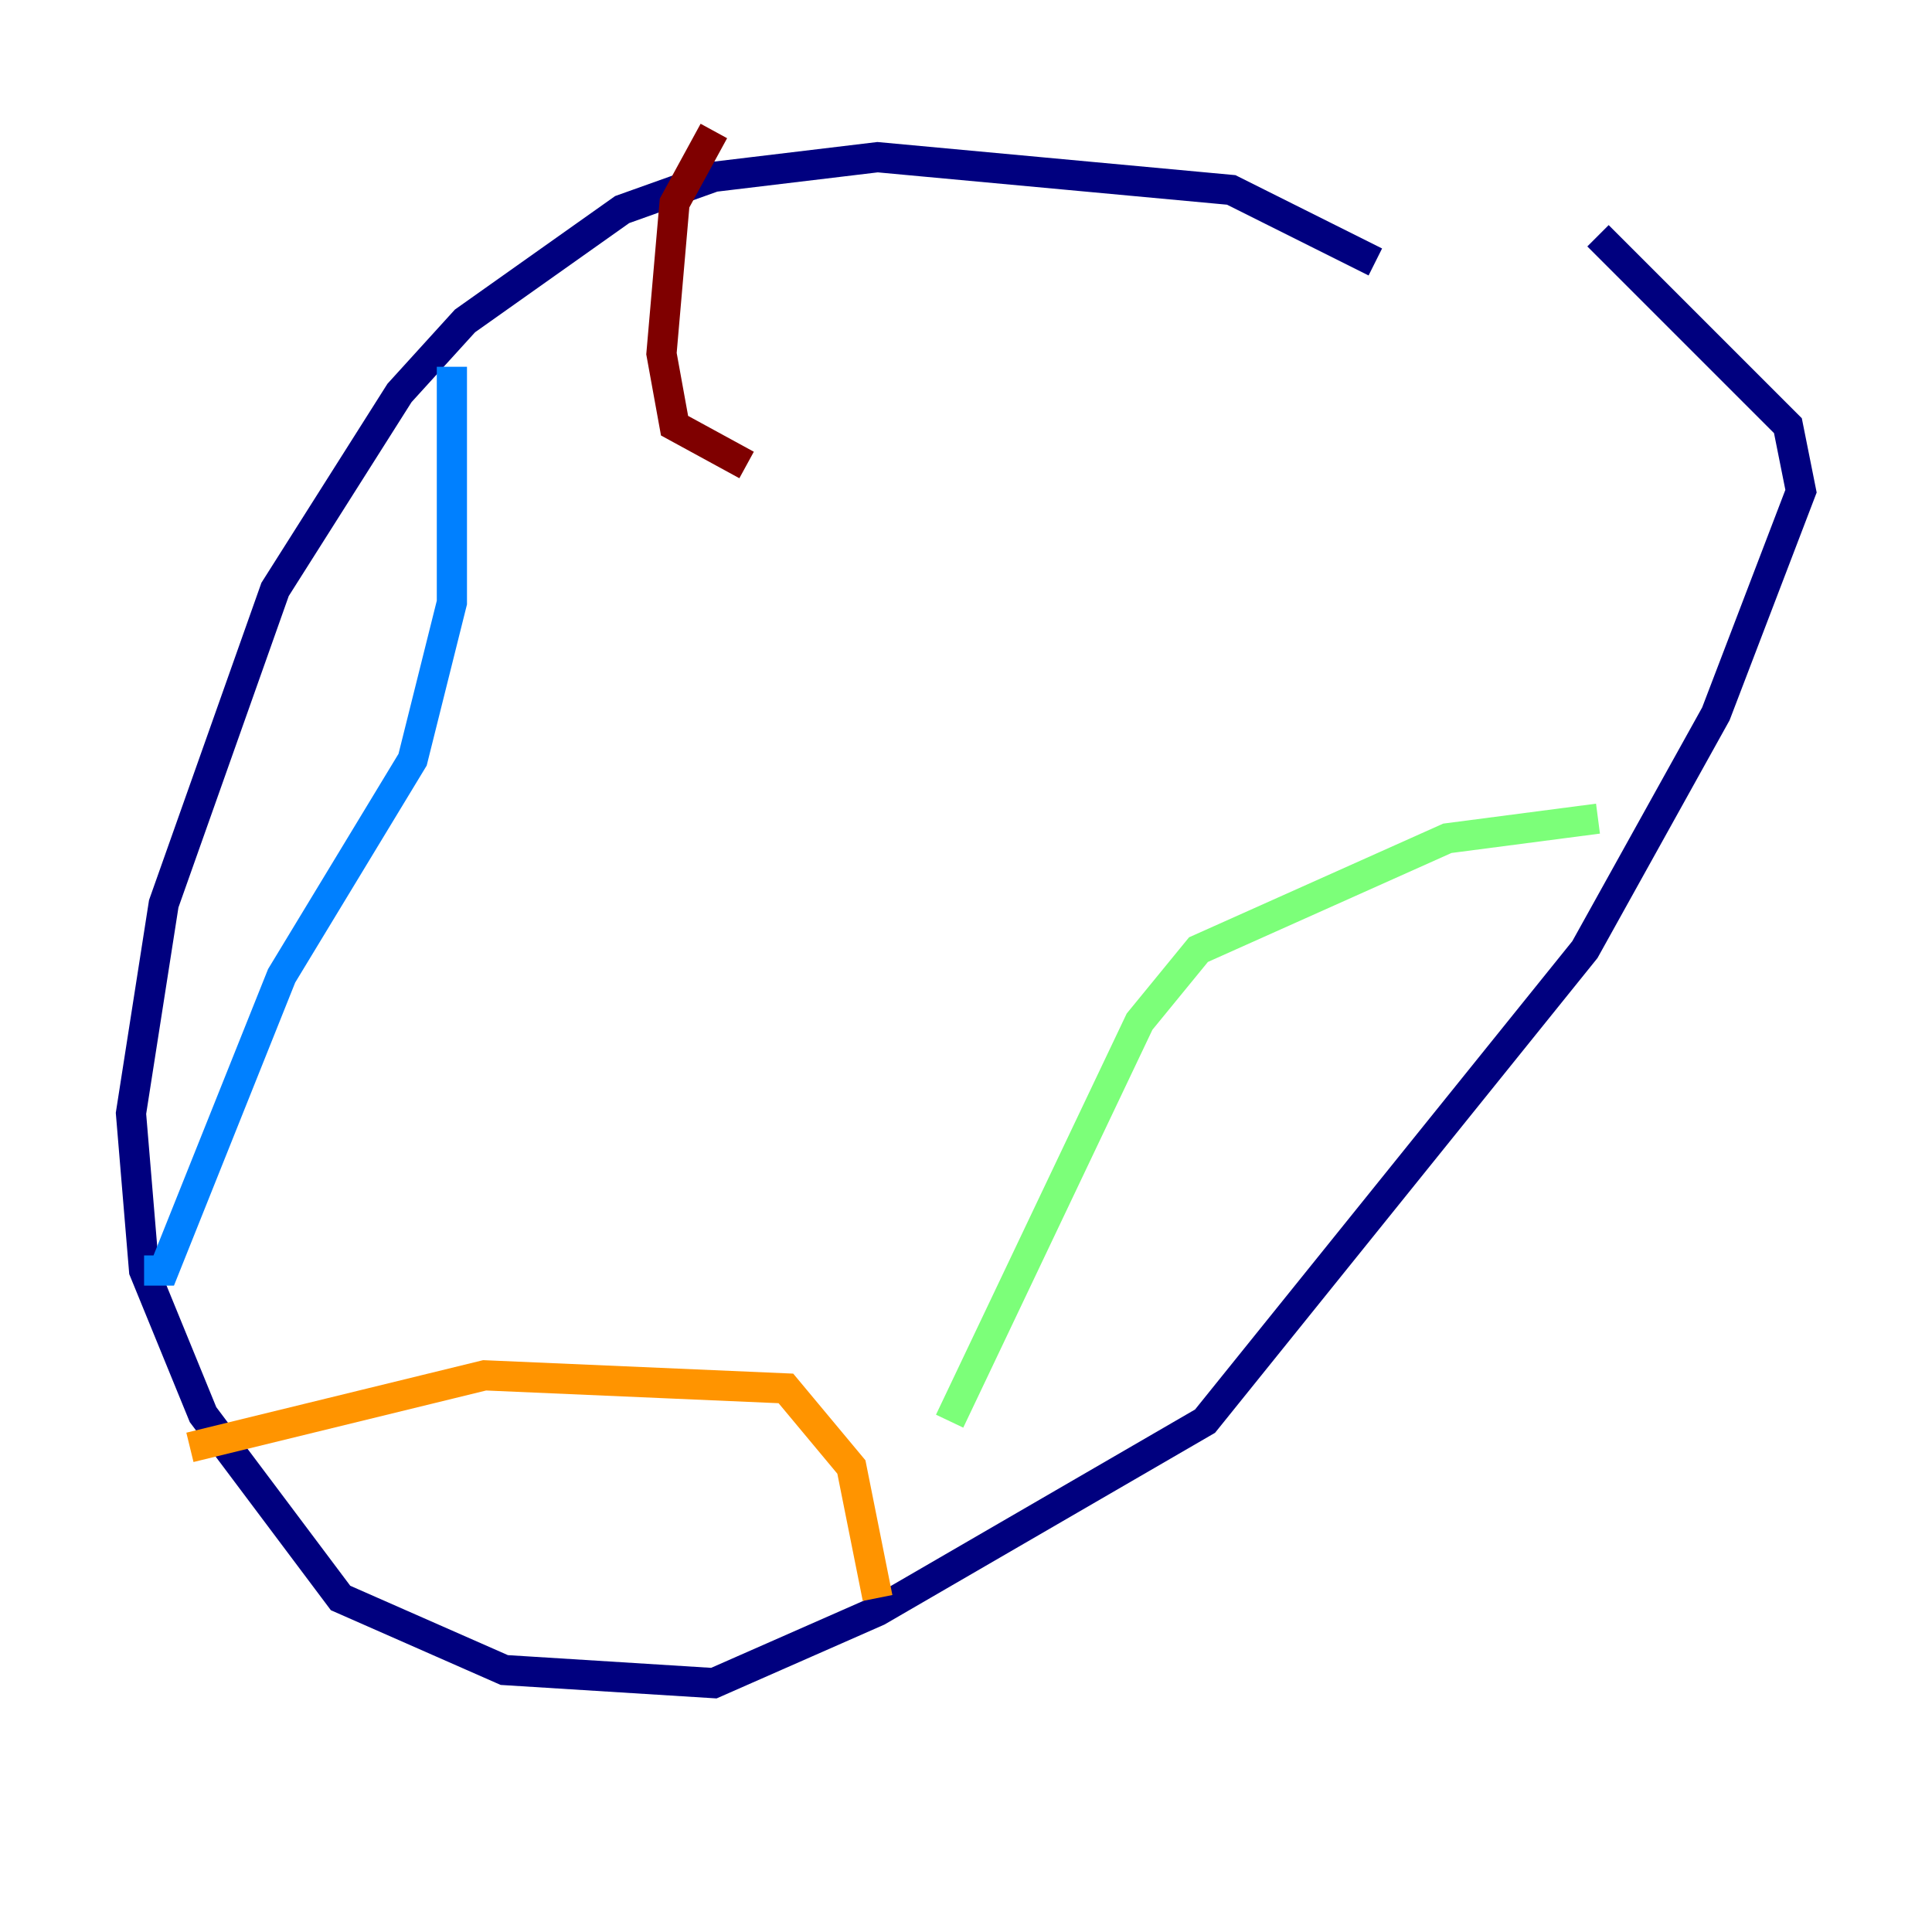 <?xml version="1.0" encoding="utf-8" ?>
<svg baseProfile="tiny" height="128" version="1.2" viewBox="0,0,128,128" width="128" xmlns="http://www.w3.org/2000/svg" xmlns:ev="http://www.w3.org/2001/xml-events" xmlns:xlink="http://www.w3.org/1999/xlink"><defs /><polyline fill="none" points="91.119,17.356 81.573,12.583 58.142,10.414 47.295,11.715 41.22,13.885 30.807,21.261 26.468,26.034 18.224,39.051 10.848,59.878 8.678,73.763 9.546,84.176 13.451,93.722 22.563,105.871 33.41,110.644 47.295,111.512 58.142,106.739 79.837,94.156 105.003,62.915 113.681,47.295 119.322,32.542 118.454,28.203 105.871,15.62" stroke="#00007f" stroke-width="2" /><polyline fill="none" points="29.939,24.298 29.939,39.919 27.336,50.332 18.658,64.651 10.848,84.176 9.546,84.176" stroke="#0080ff" stroke-width="2" /><polyline fill="none" points="105.871,54.237 95.891,55.539 79.403,62.915 75.498,67.688 62.915,94.156" stroke="#7cff79" stroke-width="2" /><polyline fill="none" points="12.583,95.891 32.108,91.119 52.068,91.986 56.407,97.193 58.142,105.871" stroke="#ff9400" stroke-width="2" /><polyline fill="none" points="47.295,8.678 44.691,13.451 43.824,23.43 44.691,28.203 49.464,30.807" stroke="#7f0000" stroke-width="2" /></svg>